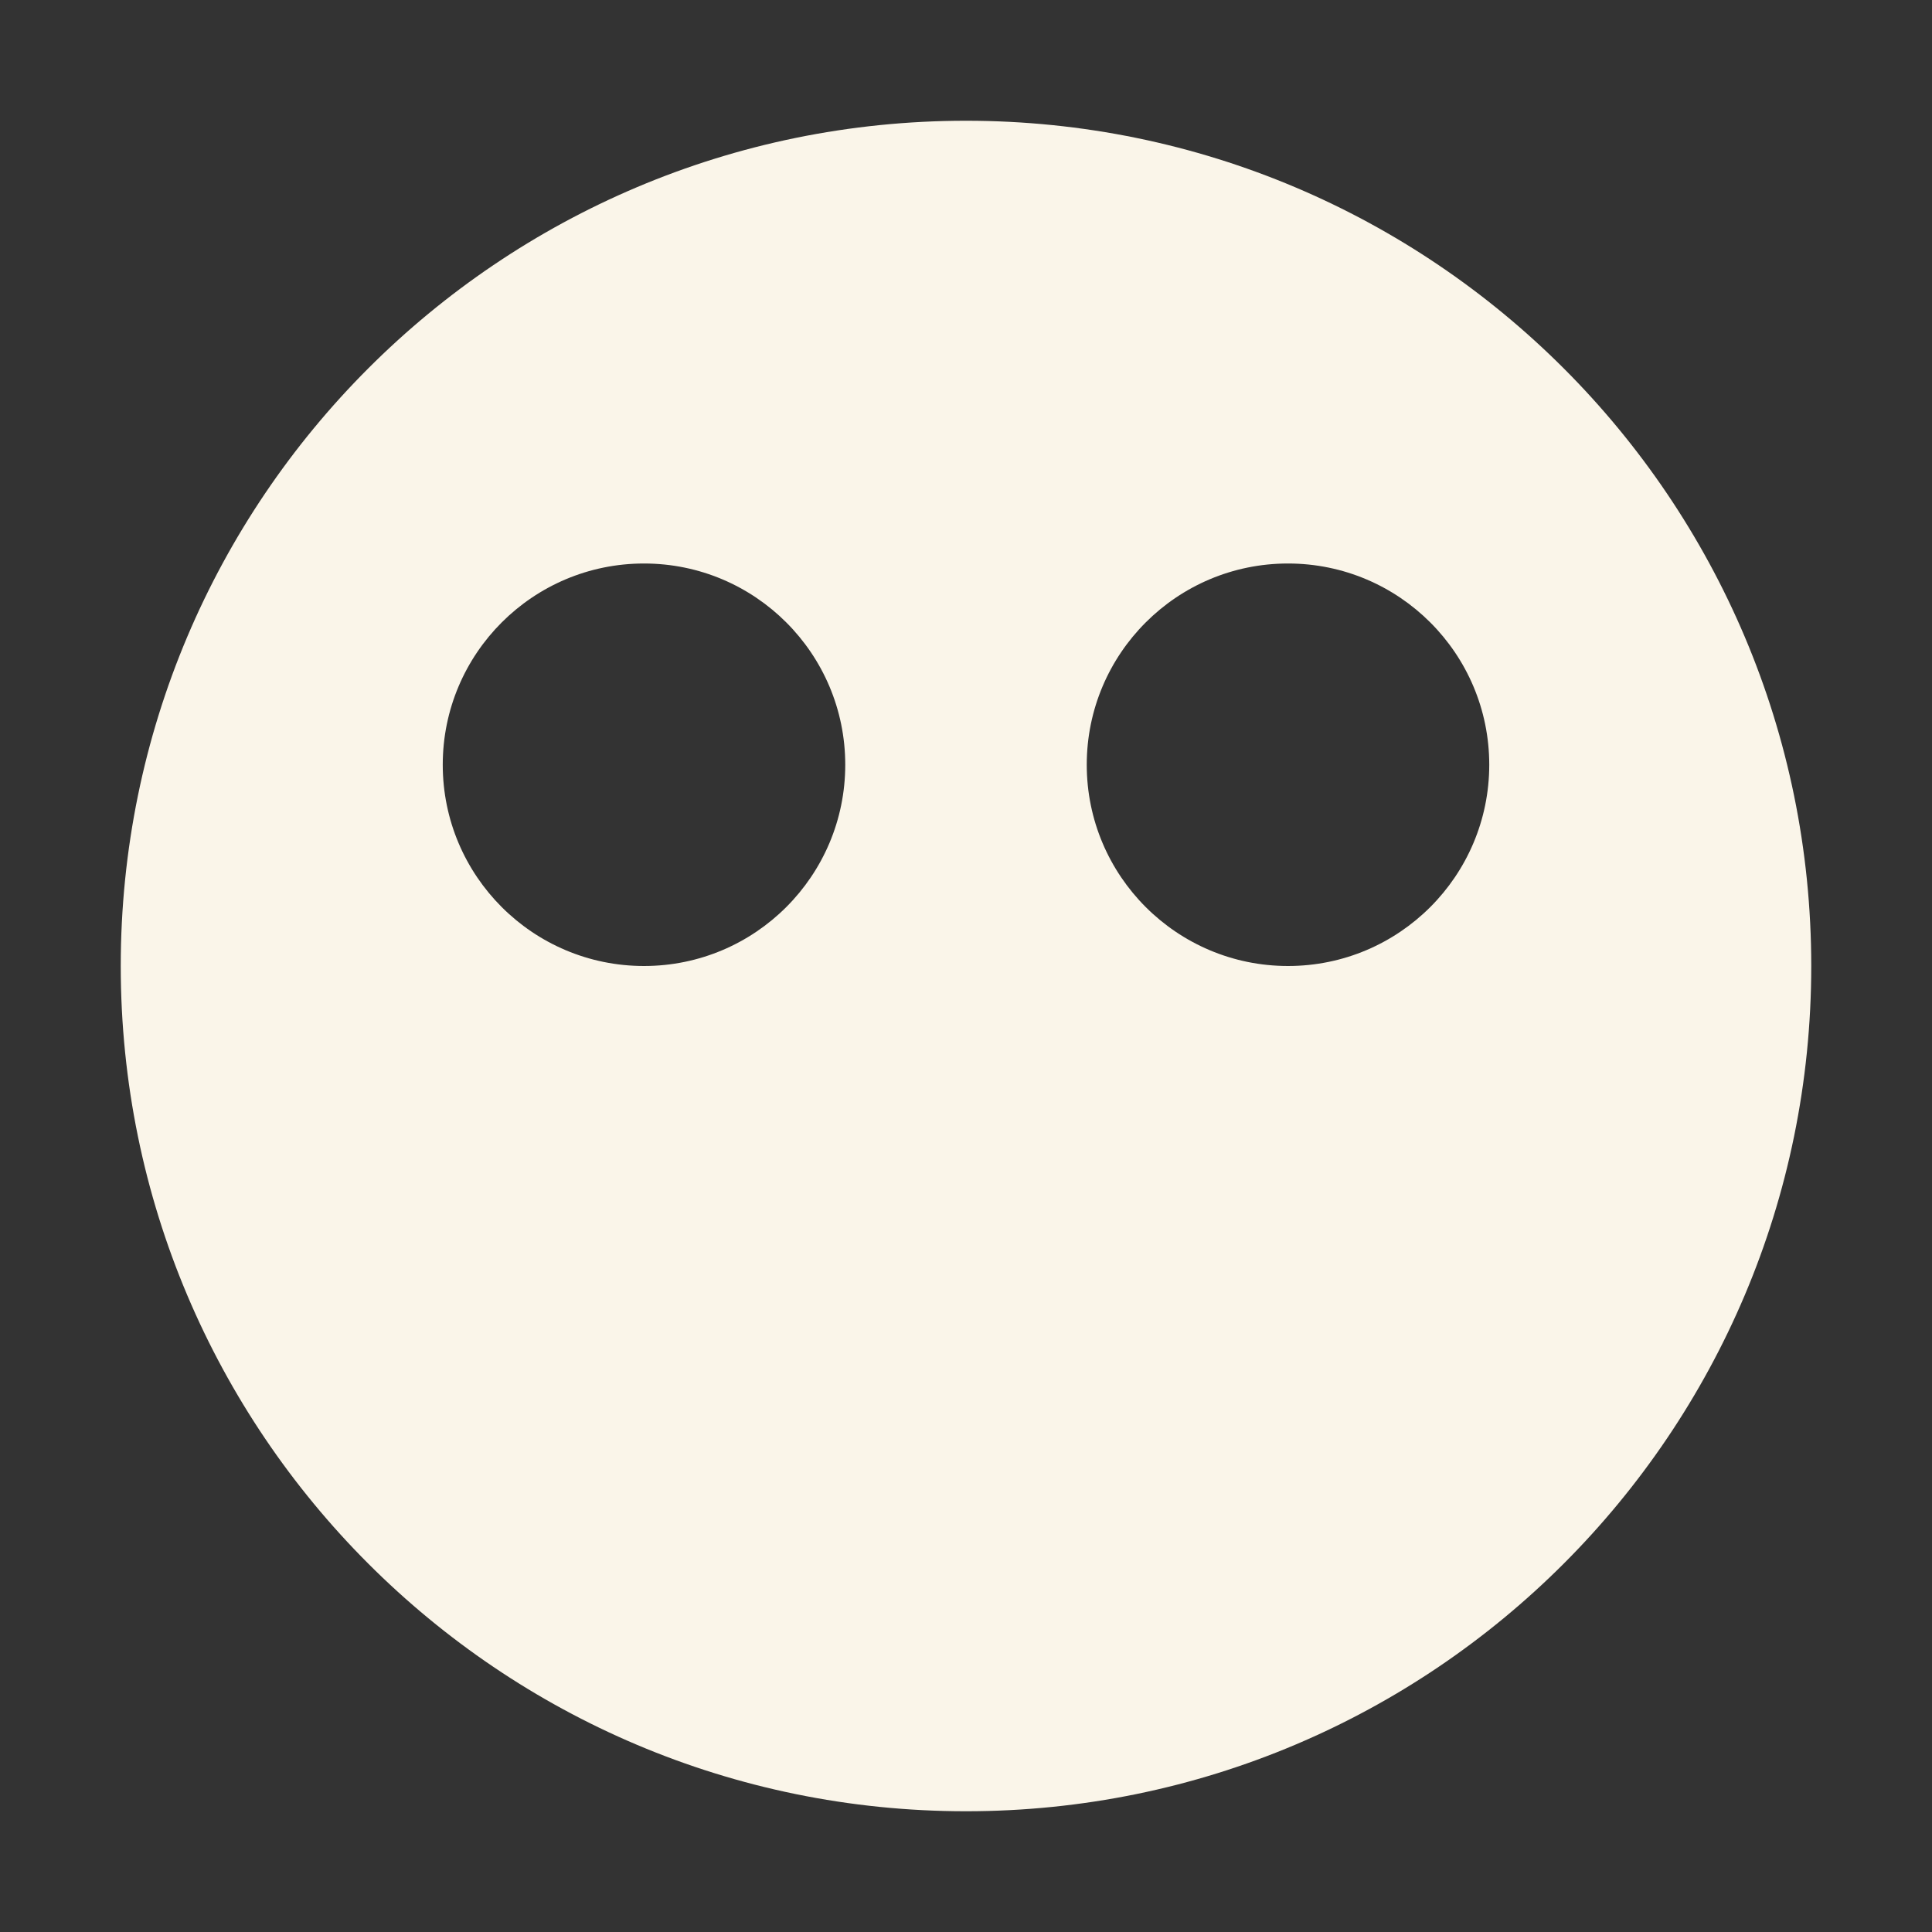 <svg width="48" height="48" viewBox="0 0 48 48" fill="none" xmlns="http://www.w3.org/2000/svg">
<rect x="0" y="0" width="48" height="48" fill="#333333" stroke="none"/>
<path fill-rule="evenodd" clip-rule="evenodd" d="M45 24C45 35.598 35.598 45 24 45C12.402 45 3 35.598 3 24C3 12.402 12.402 3 24 3C35.598 3 45 12.402 45 24ZM21 19C21 21.761 18.761 24 16 24C13.239 24 11 21.761 11 19C11 16.239 13.239 14 16 14C18.761 14 21 16.239 21 19ZM32 24C34.761 24 37 21.761 37 19C37 16.239 34.761 14 32 14C29.239 14 27 16.239 27 19C27 21.761 29.239 24 32 24Z" fill="#FAF5E9"/>
</svg>
